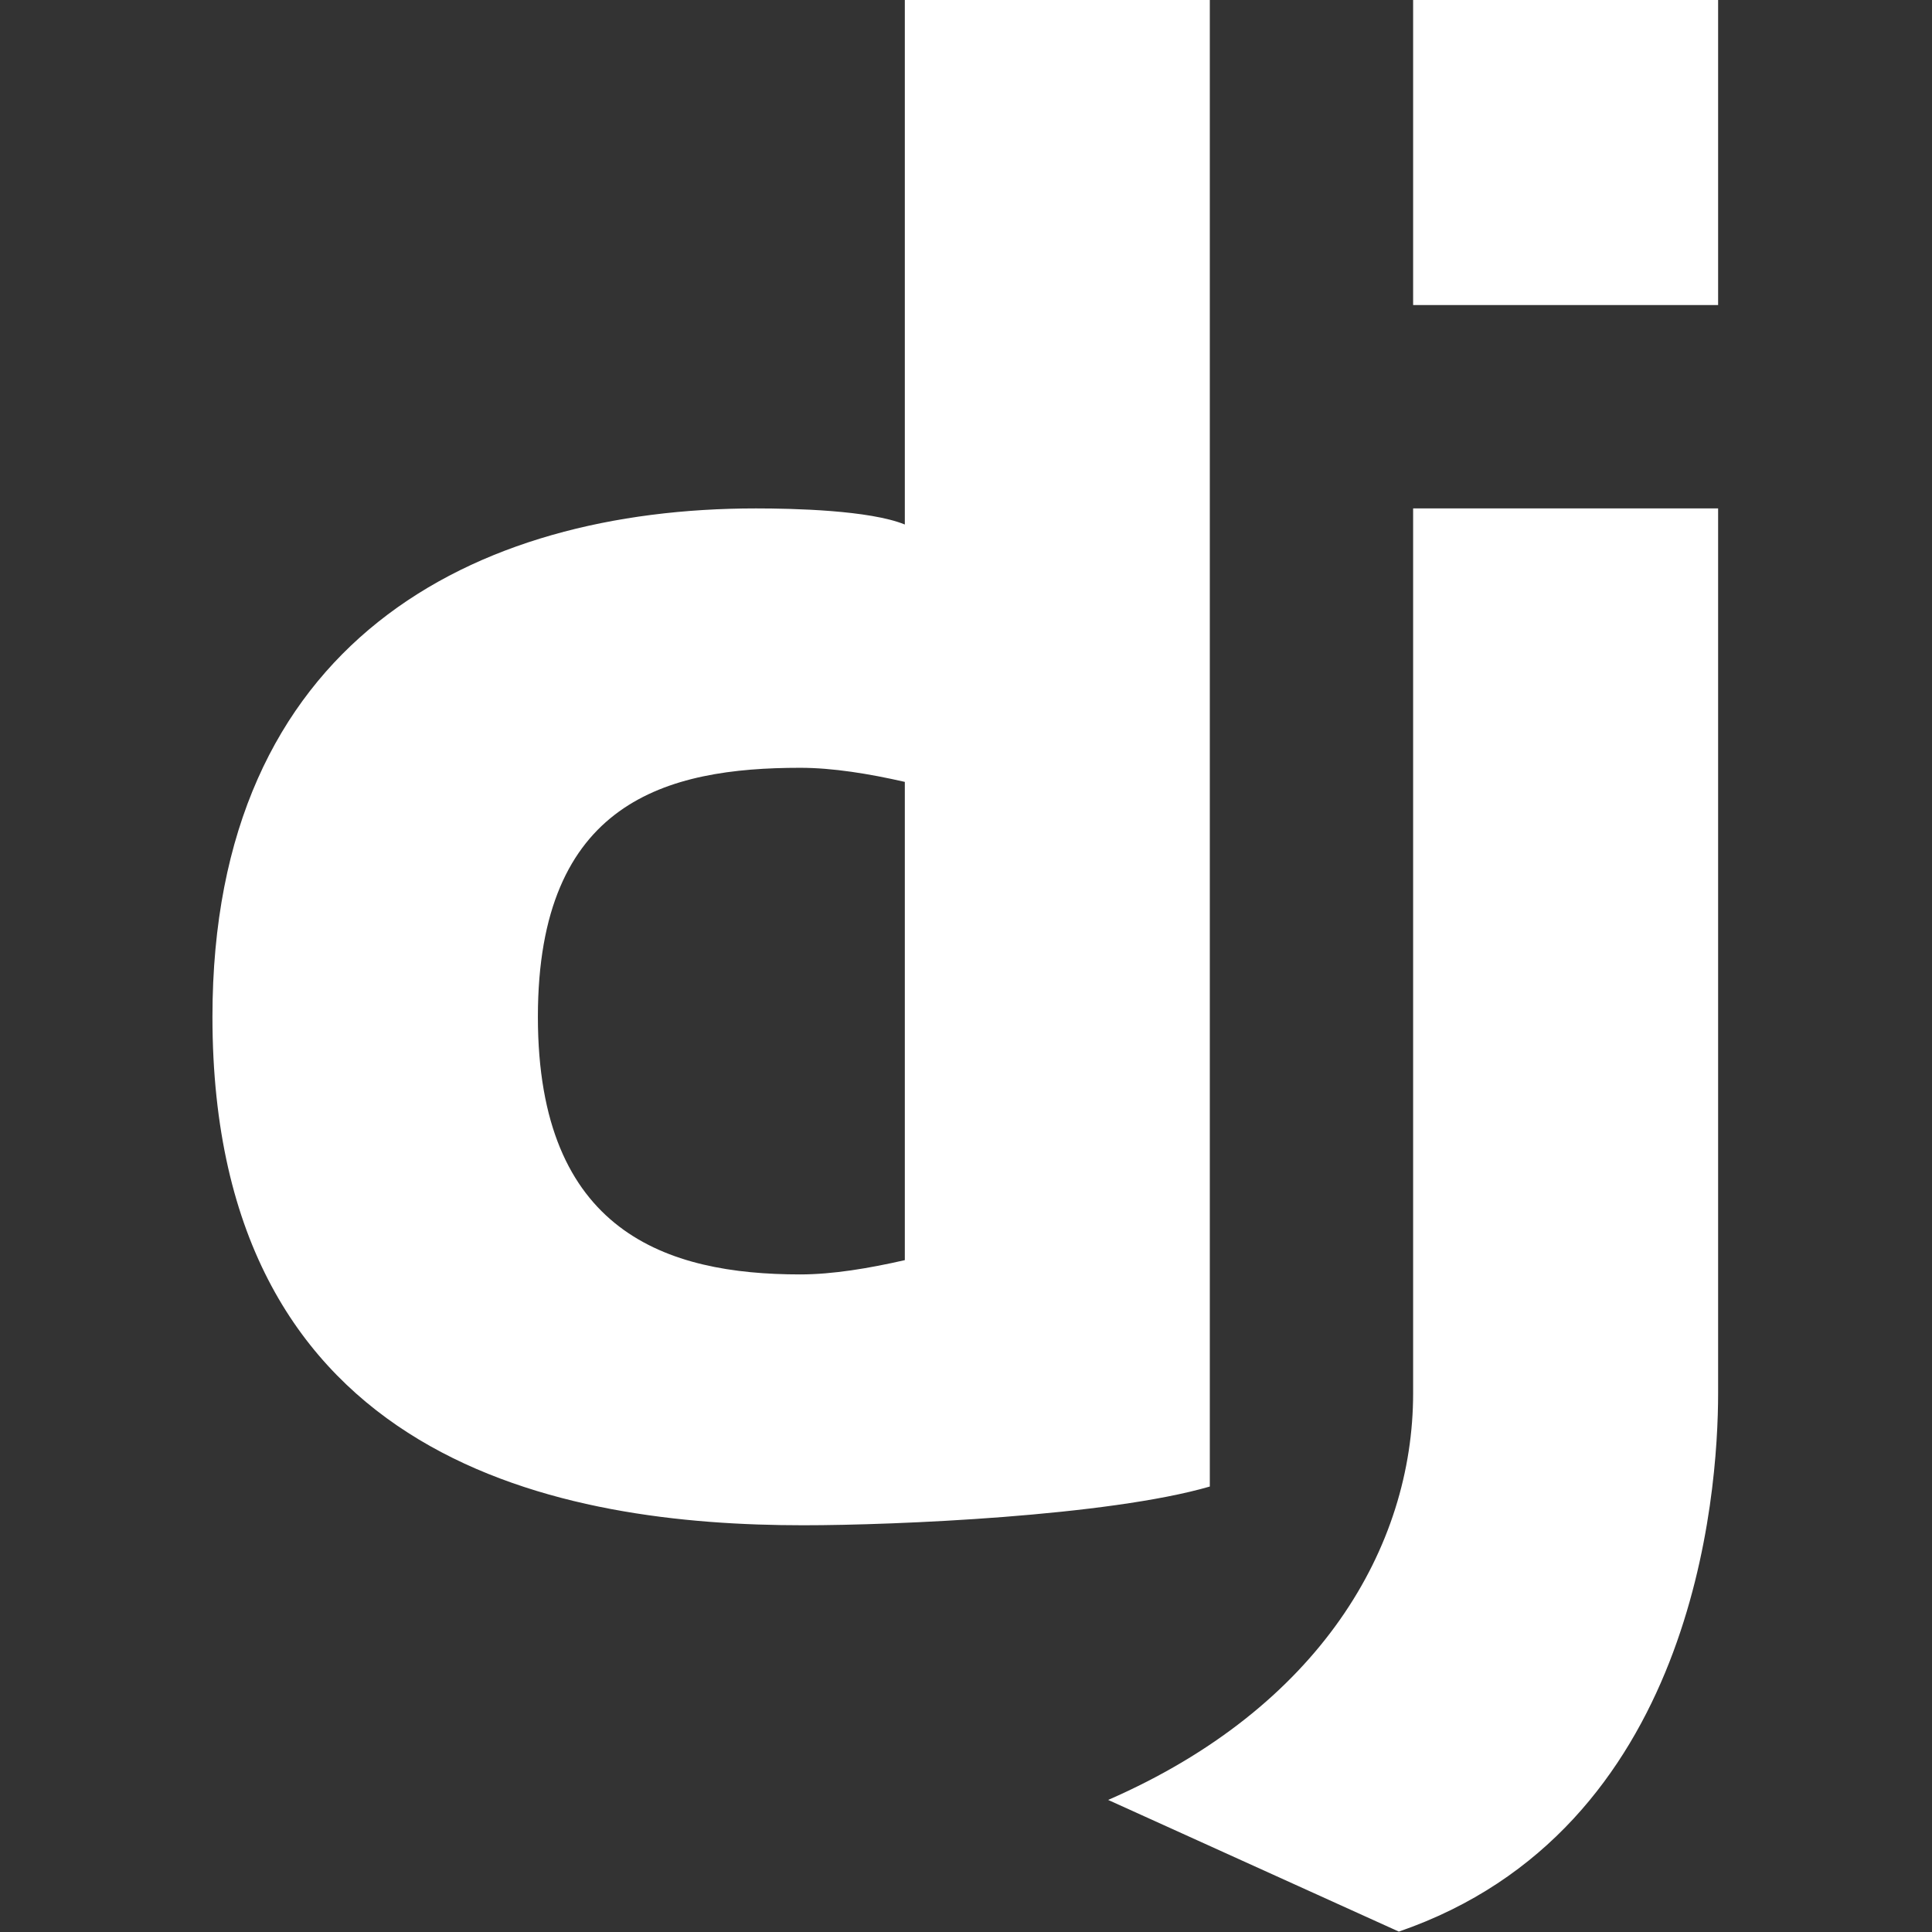 <svg xmlns="http://www.w3.org/2000/svg" xmlns:xlink="http://www.w3.org/1999/xlink" width="1080" zoomAndPan="magnify" viewBox="0 0 810 810" height="1080" preserveAspectRatio="xMidYMid meet" version="1.0"><rect x="0" y="0" width="810" height="810" fill="#333333" stroke="none"/><path fill="#ffffff" d="M 379.352 0 L 379.352 219.902 C 364.562 213.891 332.645 213.156 316.918 213.156 C 198.598 213.156 89.07 268.836 89.07 426.316 C 89.07 614.746 237.418 639.473 336.73 639.473 C 375.941 639.473 464.598 635.602 507.219 623.238 L 507.219 0 Z M 592.461 0 L 592.461 127.895 L 720.328 127.895 L 720.328 0 Z M 592.461 213.156 L 592.461 584.102 C 592.461 648.73 553.164 716.004 464.598 754.629 L 586.469 809.832 C 710.328 767.203 720.328 626.734 720.328 584.102 L 720.328 213.156 Z M 335.48 321.902 C 349.121 321.902 364.434 324.402 379.352 327.812 L 379.352 528.316 C 364.434 531.727 349.121 534.309 335.48 534.309 C 279.645 534.309 225.512 516.695 225.512 426.316 C 225.512 335.938 279.645 321.902 335.48 321.902 Z M 335.48 321.902 " fill-opacity="1" fill-rule="nonzero"/></svg>